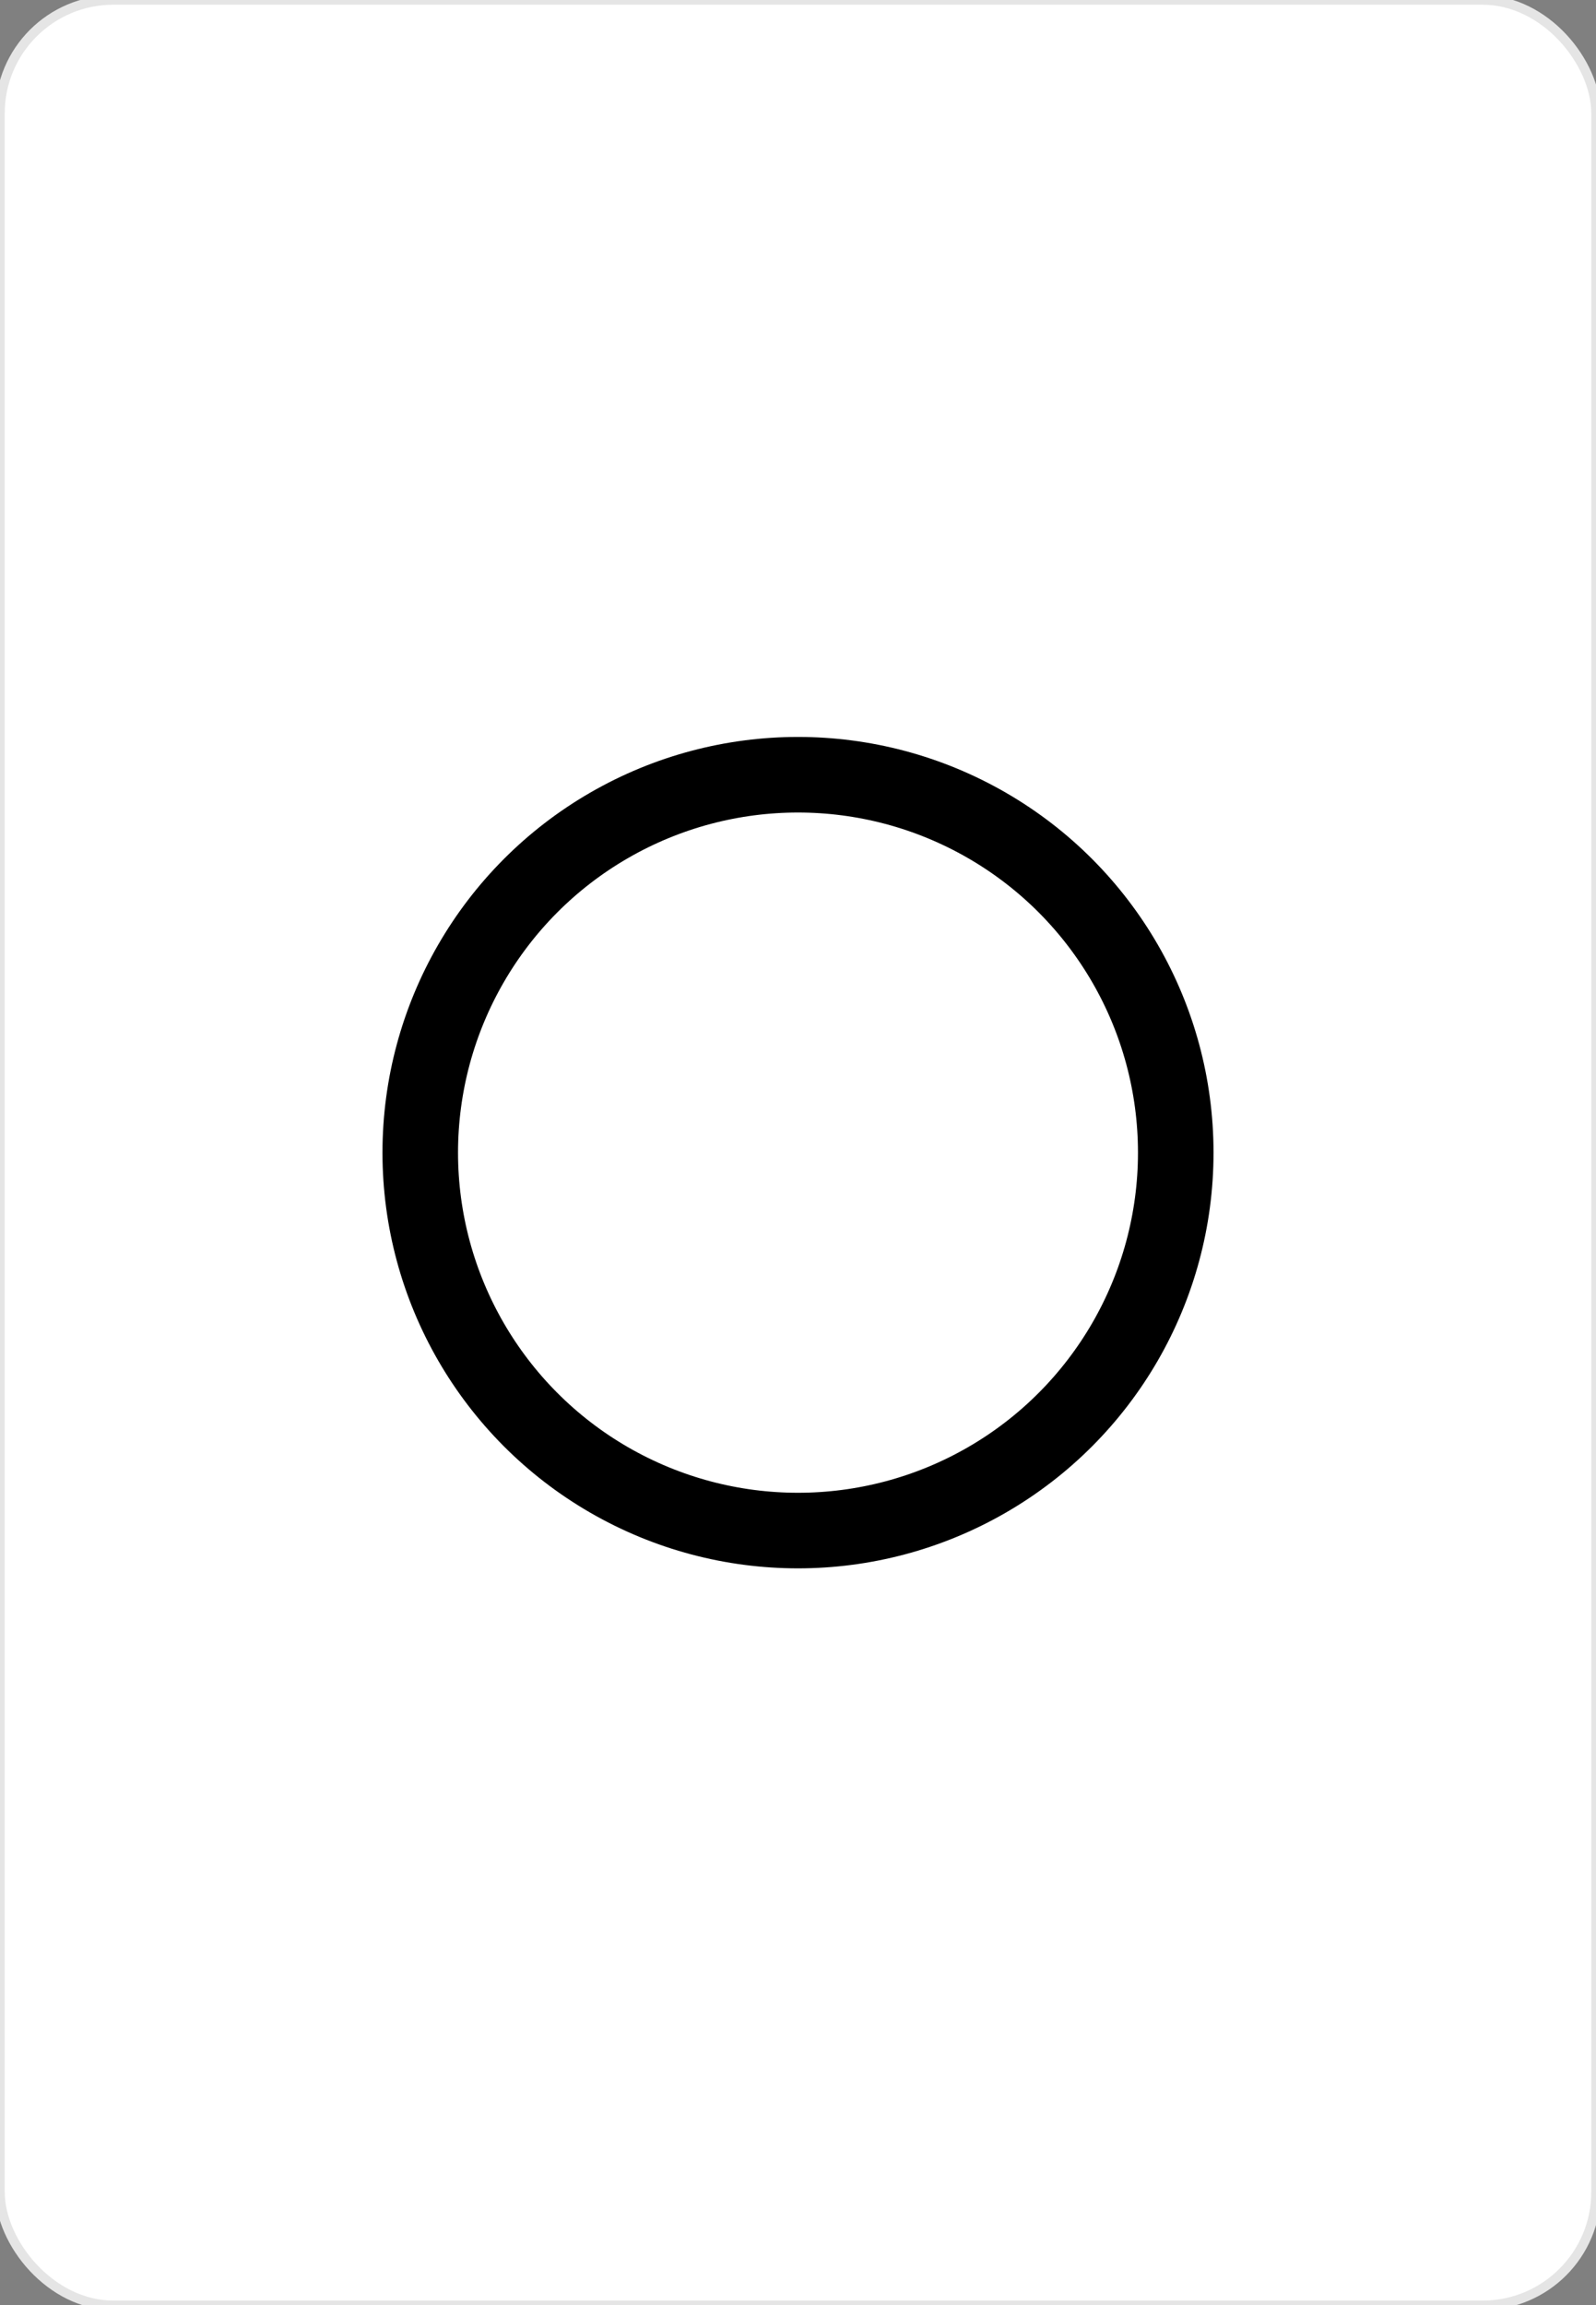 
<svg width="169" height="244" viewBox="0 0 169 244" fill="none" xmlns="http://www.w3.org/2000/svg">
  <rect x="0" y="0" width="169" height="244" fill="#808080" stroke="none"/>
  <!-- 카드 배경 -->
  <rect width="169" height="244" rx="12" fill="white" stroke="#E5E5E5"/>
  
  <!-- 중앙 검은 원 -->
  <circle cx="84.5" cy="122" r="40" stroke="#000000" stroke-width="8" fill="none"/>
</svg>
